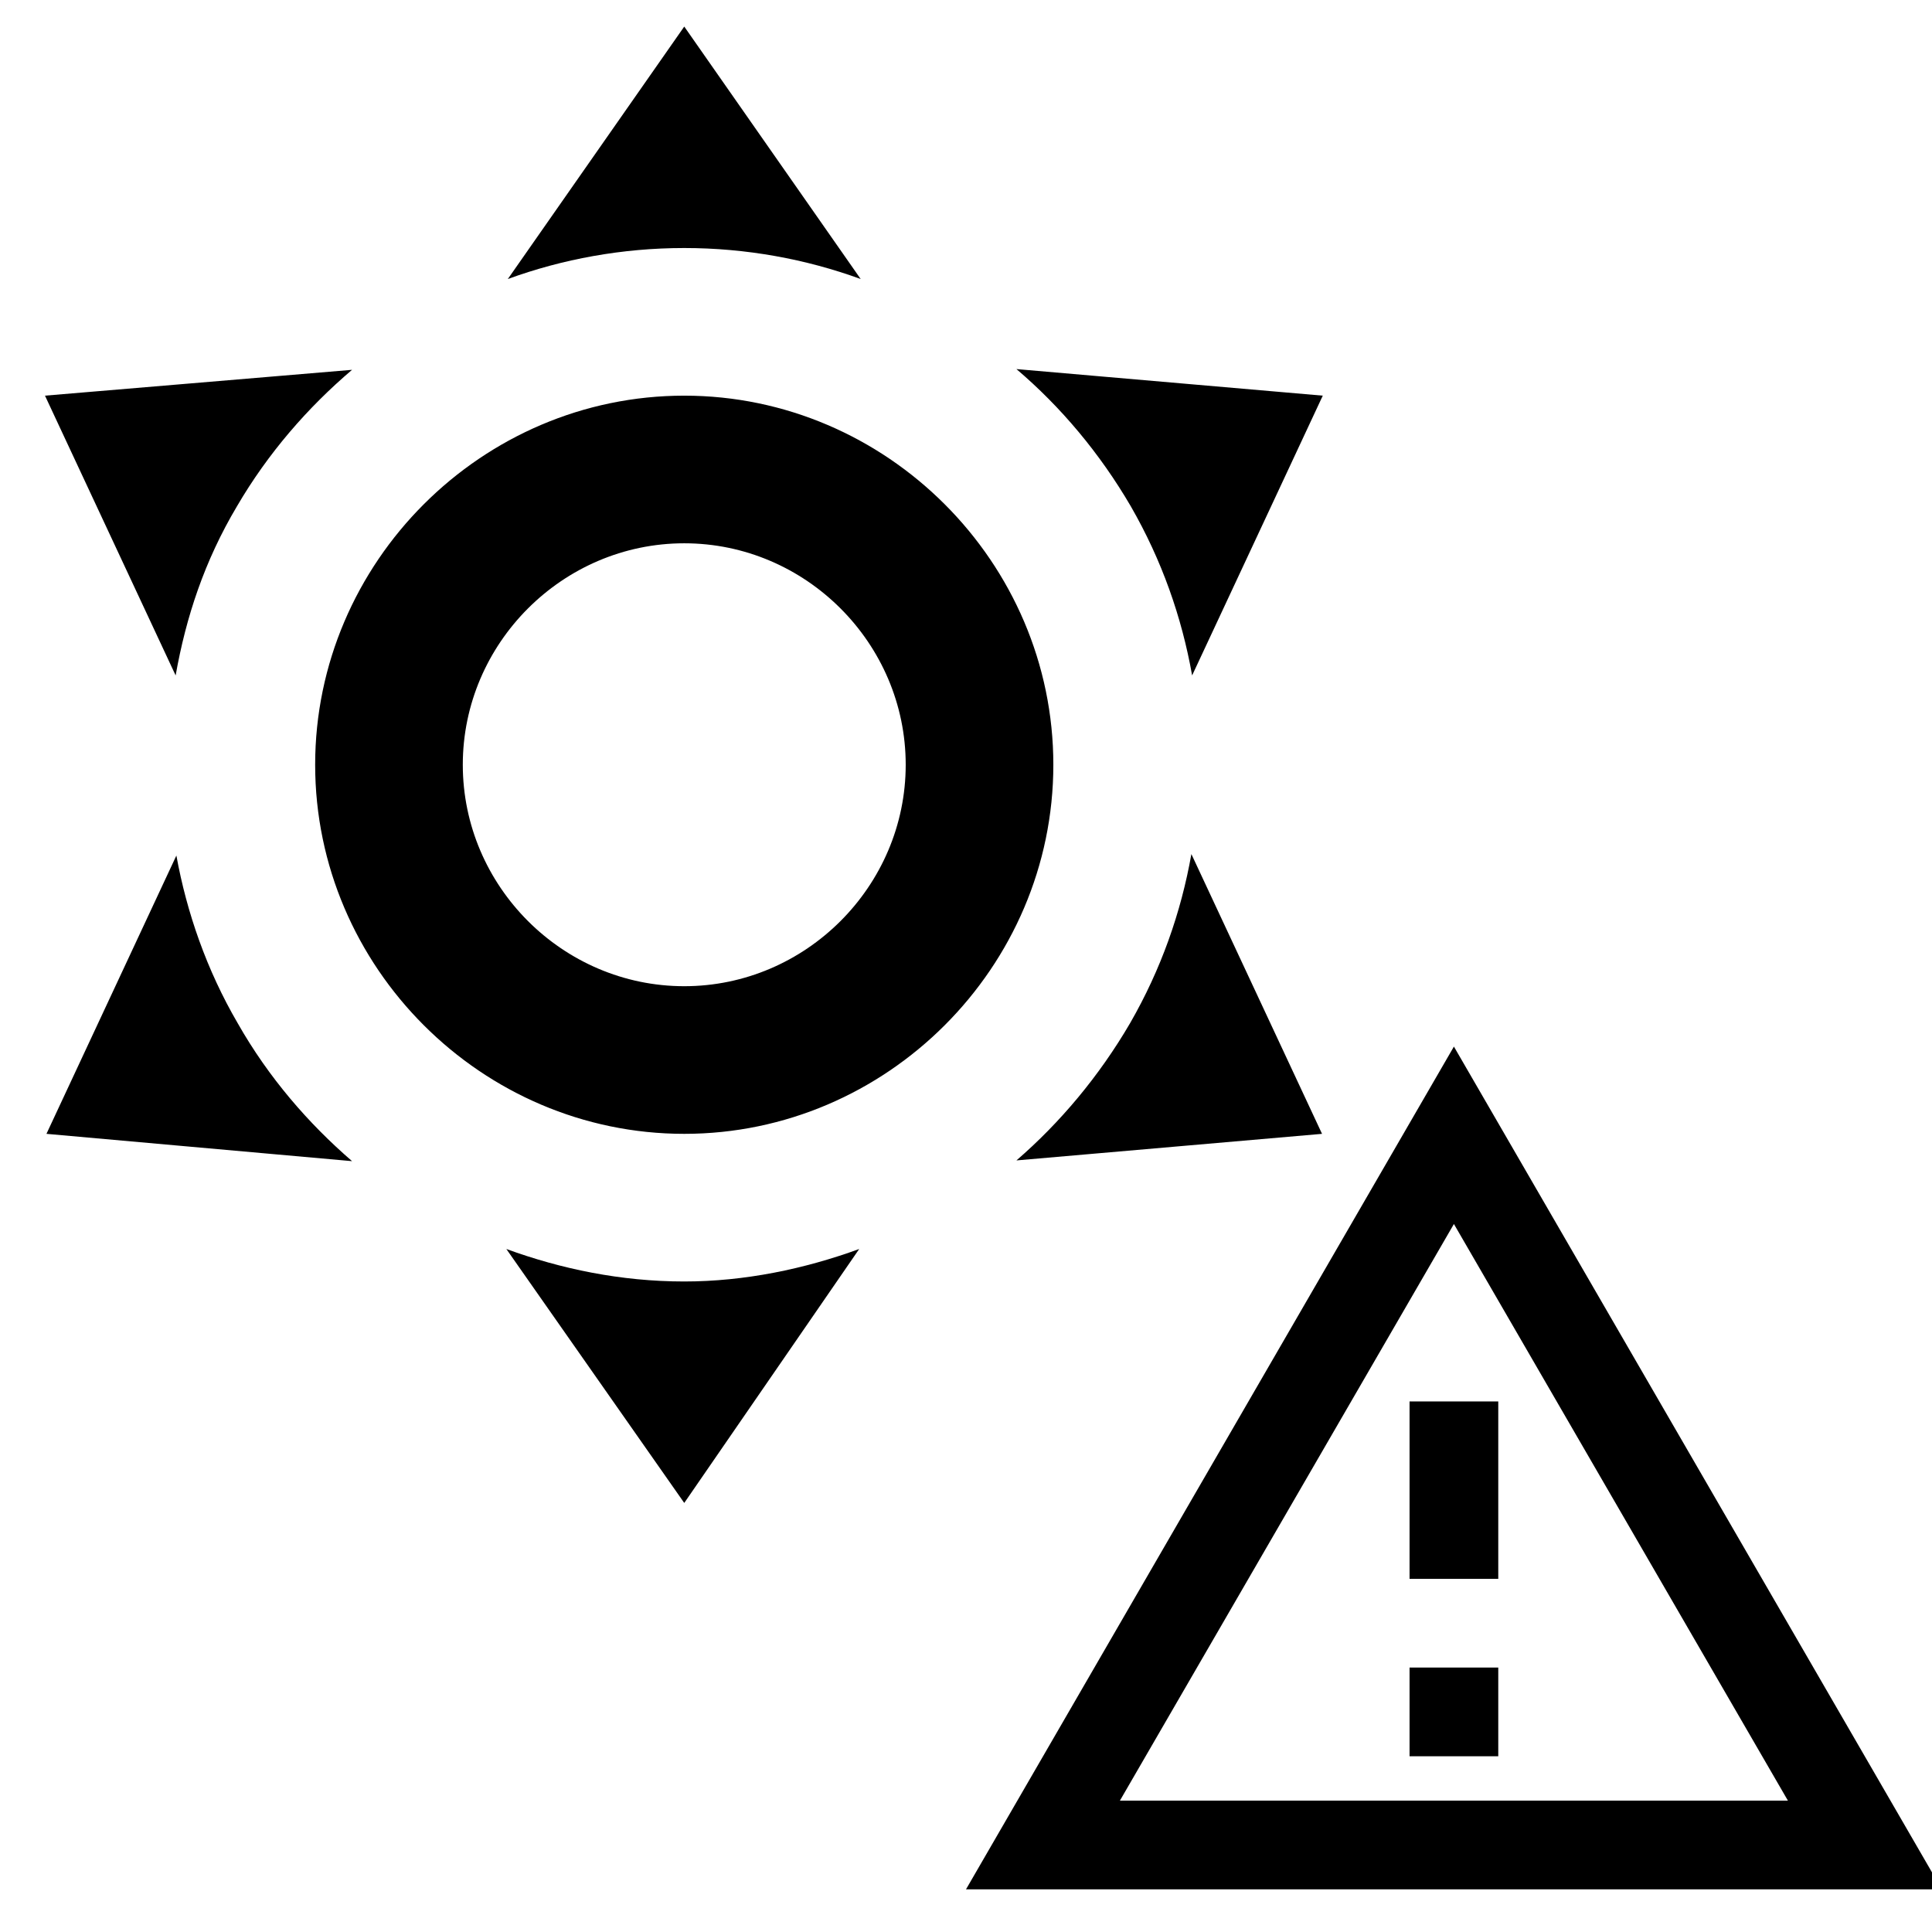 <?xml version="1.0" encoding="UTF-8" standalone="no"?>
<!DOCTYPE svg PUBLIC "-//W3C//DTD SVG 1.1//EN" "http://www.w3.org/Graphics/SVG/1.1/DTD/svg11.dtd">
<svg width="100%" height="100%" viewBox="0 0 24 24" version="1.1" xmlns="http://www.w3.org/2000/svg" xmlns:xlink="http://www.w3.org/1999/xlink" xml:space="preserve" xmlns:serif="http://www.serif.com/" style="fill-rule:evenodd;clip-rule:evenodd;stroke-linejoin:round;stroke-miterlimit:2;">
    <g id="weather-sunny.svg" transform="matrix(0.917,0,0,0.917,8.5,9.5)">
        <g transform="matrix(1,0,0,1,-12,-12)">
            <path d="M12,7C14.743,7 17,9.257 17,12C17,14.743 14.743,17 12,17C9.257,17 7,14.743 7,12C7,9.257 9.257,7 12,7M12,9C10.354,9 9,10.354 9,12C9,13.646 10.354,15 12,15C13.646,15 15,13.646 15,12C15,10.354 13.646,9 12,9M12,2L14.39,5.42C13.65,5.15 12.84,5 12,5C11.16,5 10.35,5.15 9.61,5.42L12,2M3.34,7L7.5,6.65C6.9,7.16 6.36,7.78 5.94,8.5C5.5,9.24 5.25,10 5.11,10.79L3.34,7M3.36,17L5.12,13.23C5.26,14 5.53,14.78 5.95,15.5C6.37,16.24 6.91,16.86 7.5,17.37L3.36,17M20.65,7L18.88,10.79C18.74,10 18.47,9.23 18.05,8.5C17.63,7.78 17.1,7.15 16.5,6.64L20.65,7M20.64,17L16.5,17.36C17.09,16.85 17.62,16.22 18.04,15.5C18.46,14.77 18.73,14 18.87,13.21L20.64,17M12,22L9.59,18.56C10.33,18.83 11.14,19 12,19C12.82,19 13.63,18.83 14.37,18.56L12,22Z" style="fill-rule:nonzero;"/>
        </g>
    </g>
    <g transform="matrix(0.551,0,0,0.551,11.449,11.899)">
        <path d="M12,2L1,21L23,21M12,6L19.53,19L4.47,19M11,10L11,14L13,14L13,10M11,16L11,18L13,18L13,16" style="fill-rule:nonzero;"/>
    </g>
</svg>

